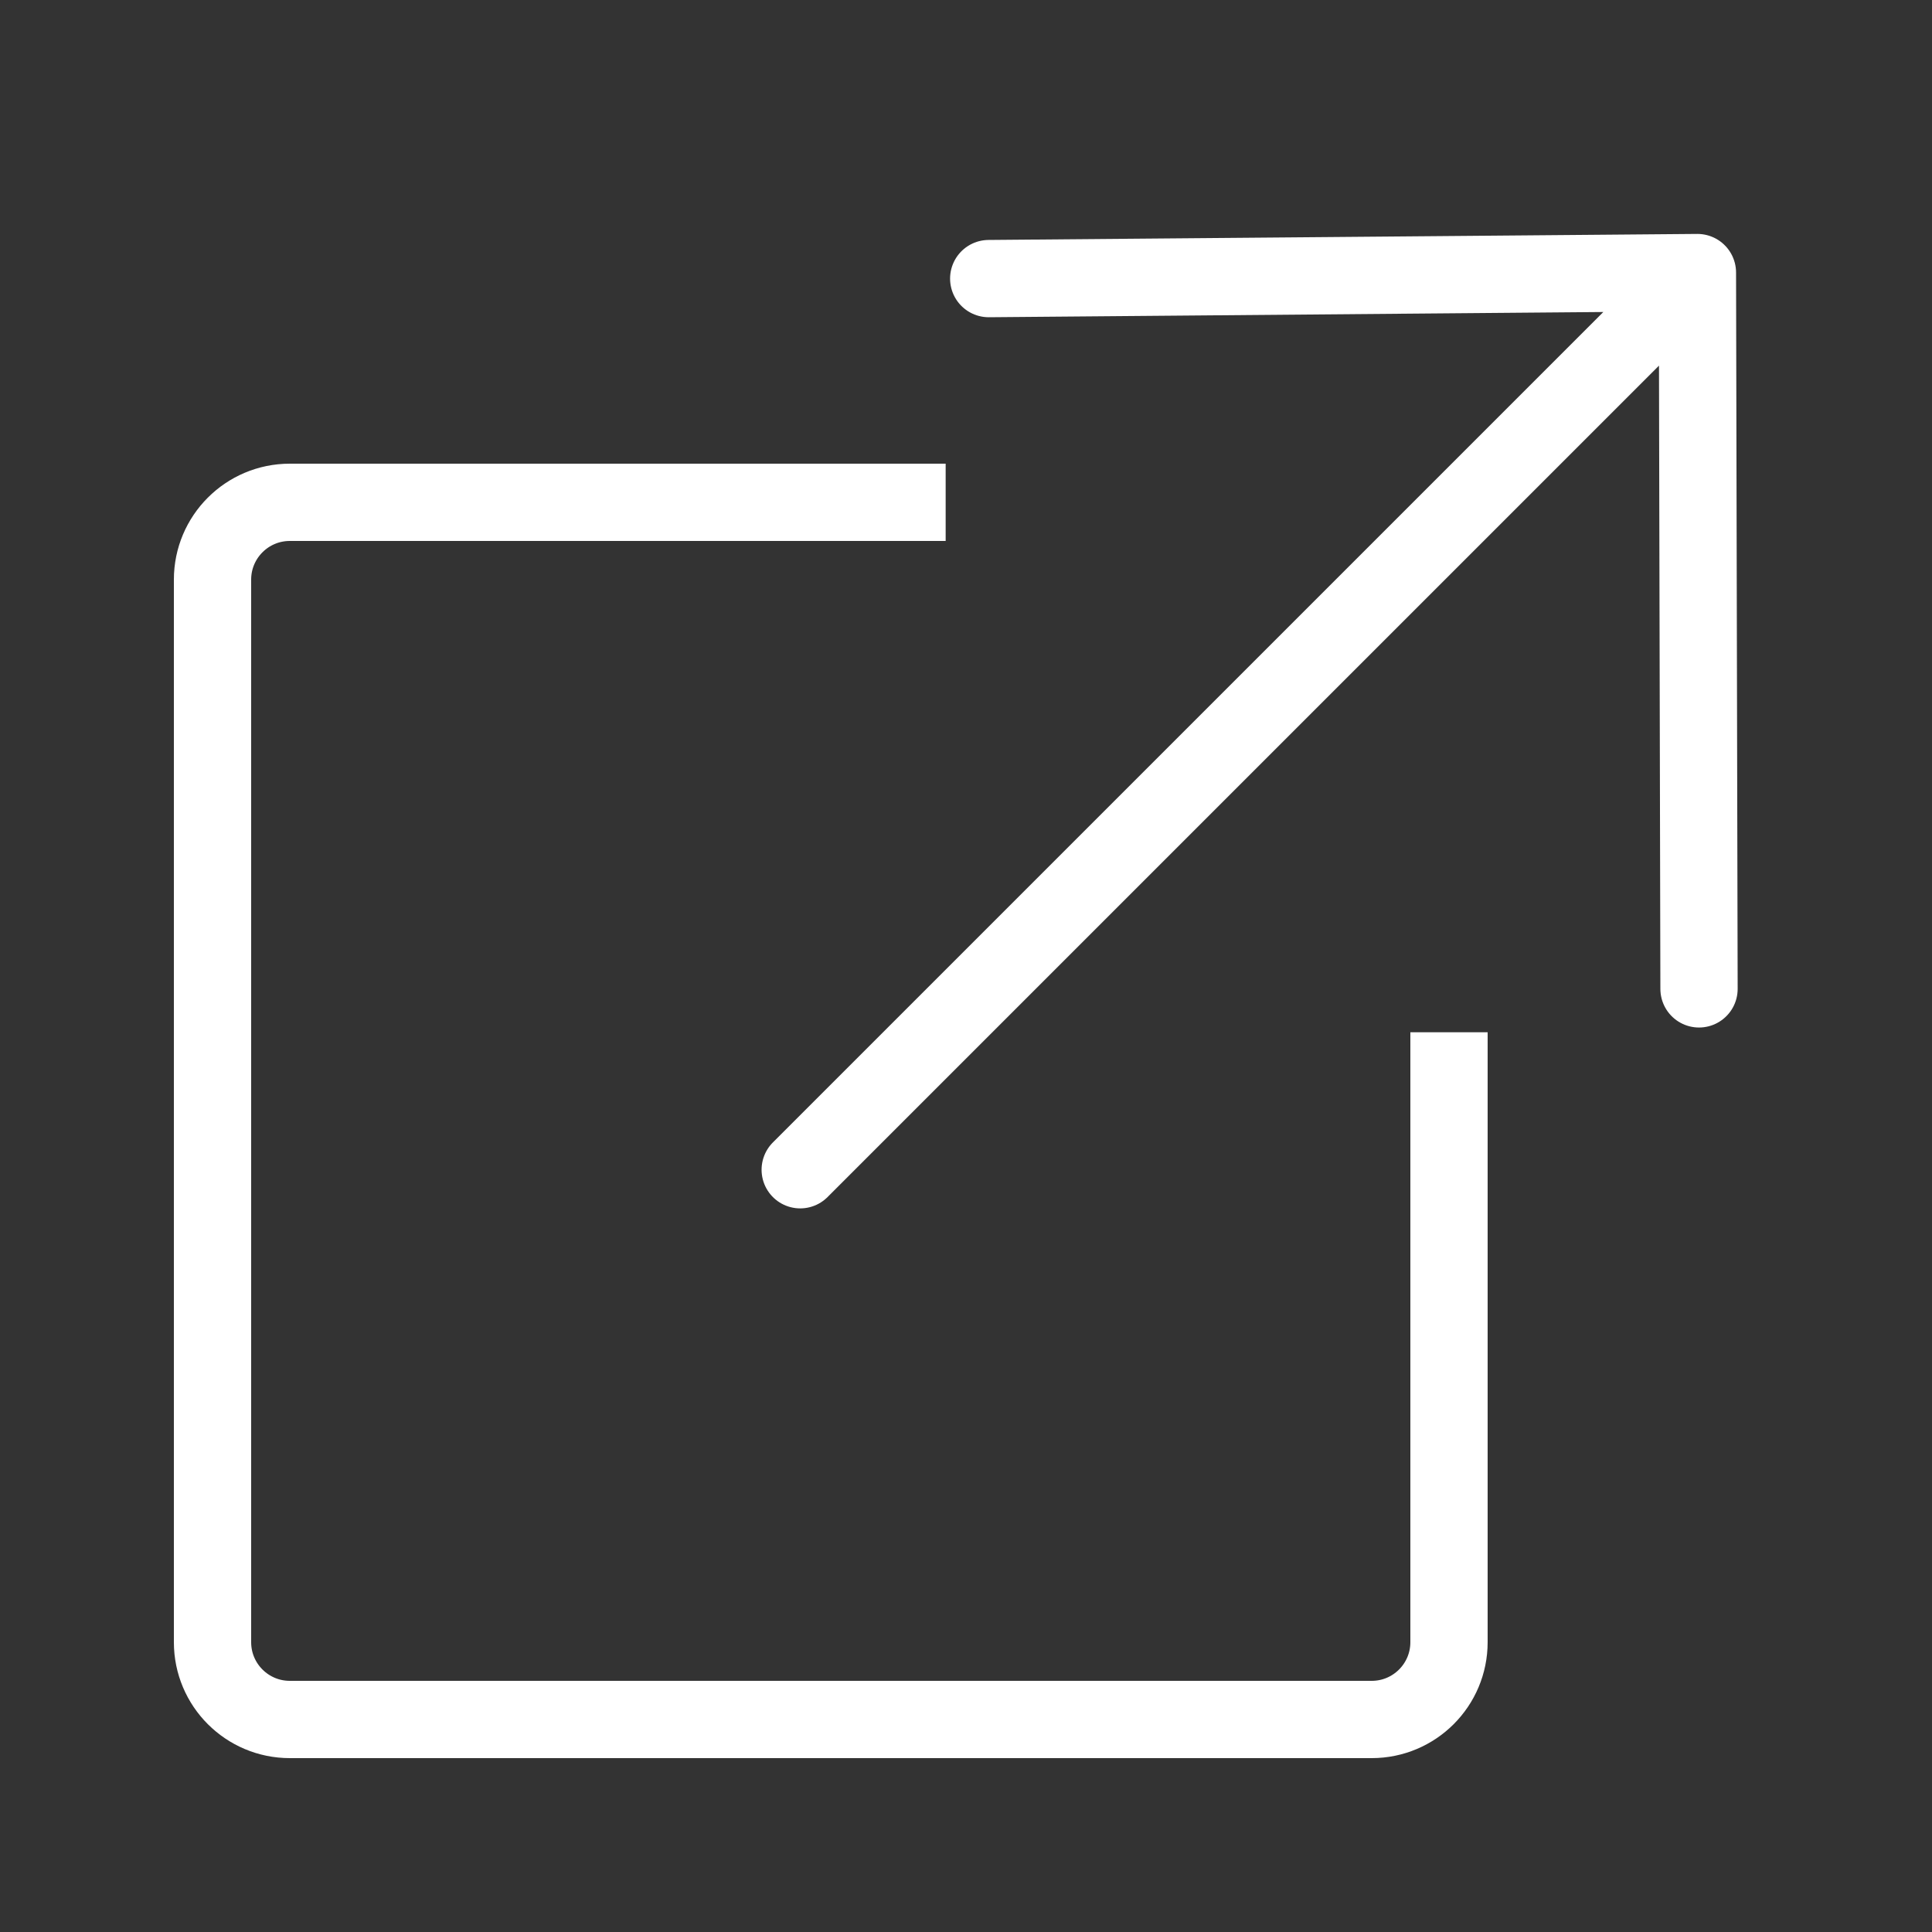 <svg width="100" height="100" viewBox="0 0 100 100" fill="none" xmlns="http://www.w3.org/2000/svg" style="width: 50px; height: 50px;"><rect x="0" y="0" width="100" height="100" fill="#333333" stroke="none"/><style>
     .line-link1 {animation:line-link1-move 1.6s infinite;}
     @keyframes line-link1-move {
         0%{transform: translate3d(-2px, 2px, 0);}
         50%{transform: translate3d(2px, -2px, 0);}
         100%{transform: translate3d(-2px, 2px, 0);}
     }
     @media (prefers-reduced-motion: reduce) {
         .line-link1 {
             animation: none;
         }
     }
    </style><path class="stroke1" d="M75 53.429V85C75 87.209 73.209 89 71 89H15C12.791 89 11 87.209 11 85V30C11 27.791 12.791 26 15 26H48.947" stroke="rgba(255,255,255,1)" stroke-width="4.0px" style="animation-duration: 1.6s;"></path><path class="line-link1 stroke2" d="M41.419 60.546L87.858 14.108M87.858 14.108L87.941 51.184M87.858 14.108L51.176 14.42" stroke="rgba(255,255,255,1)" stroke-width="4.0px" stroke-linecap="round" style="animation-duration: 1.6s;"></path></svg>